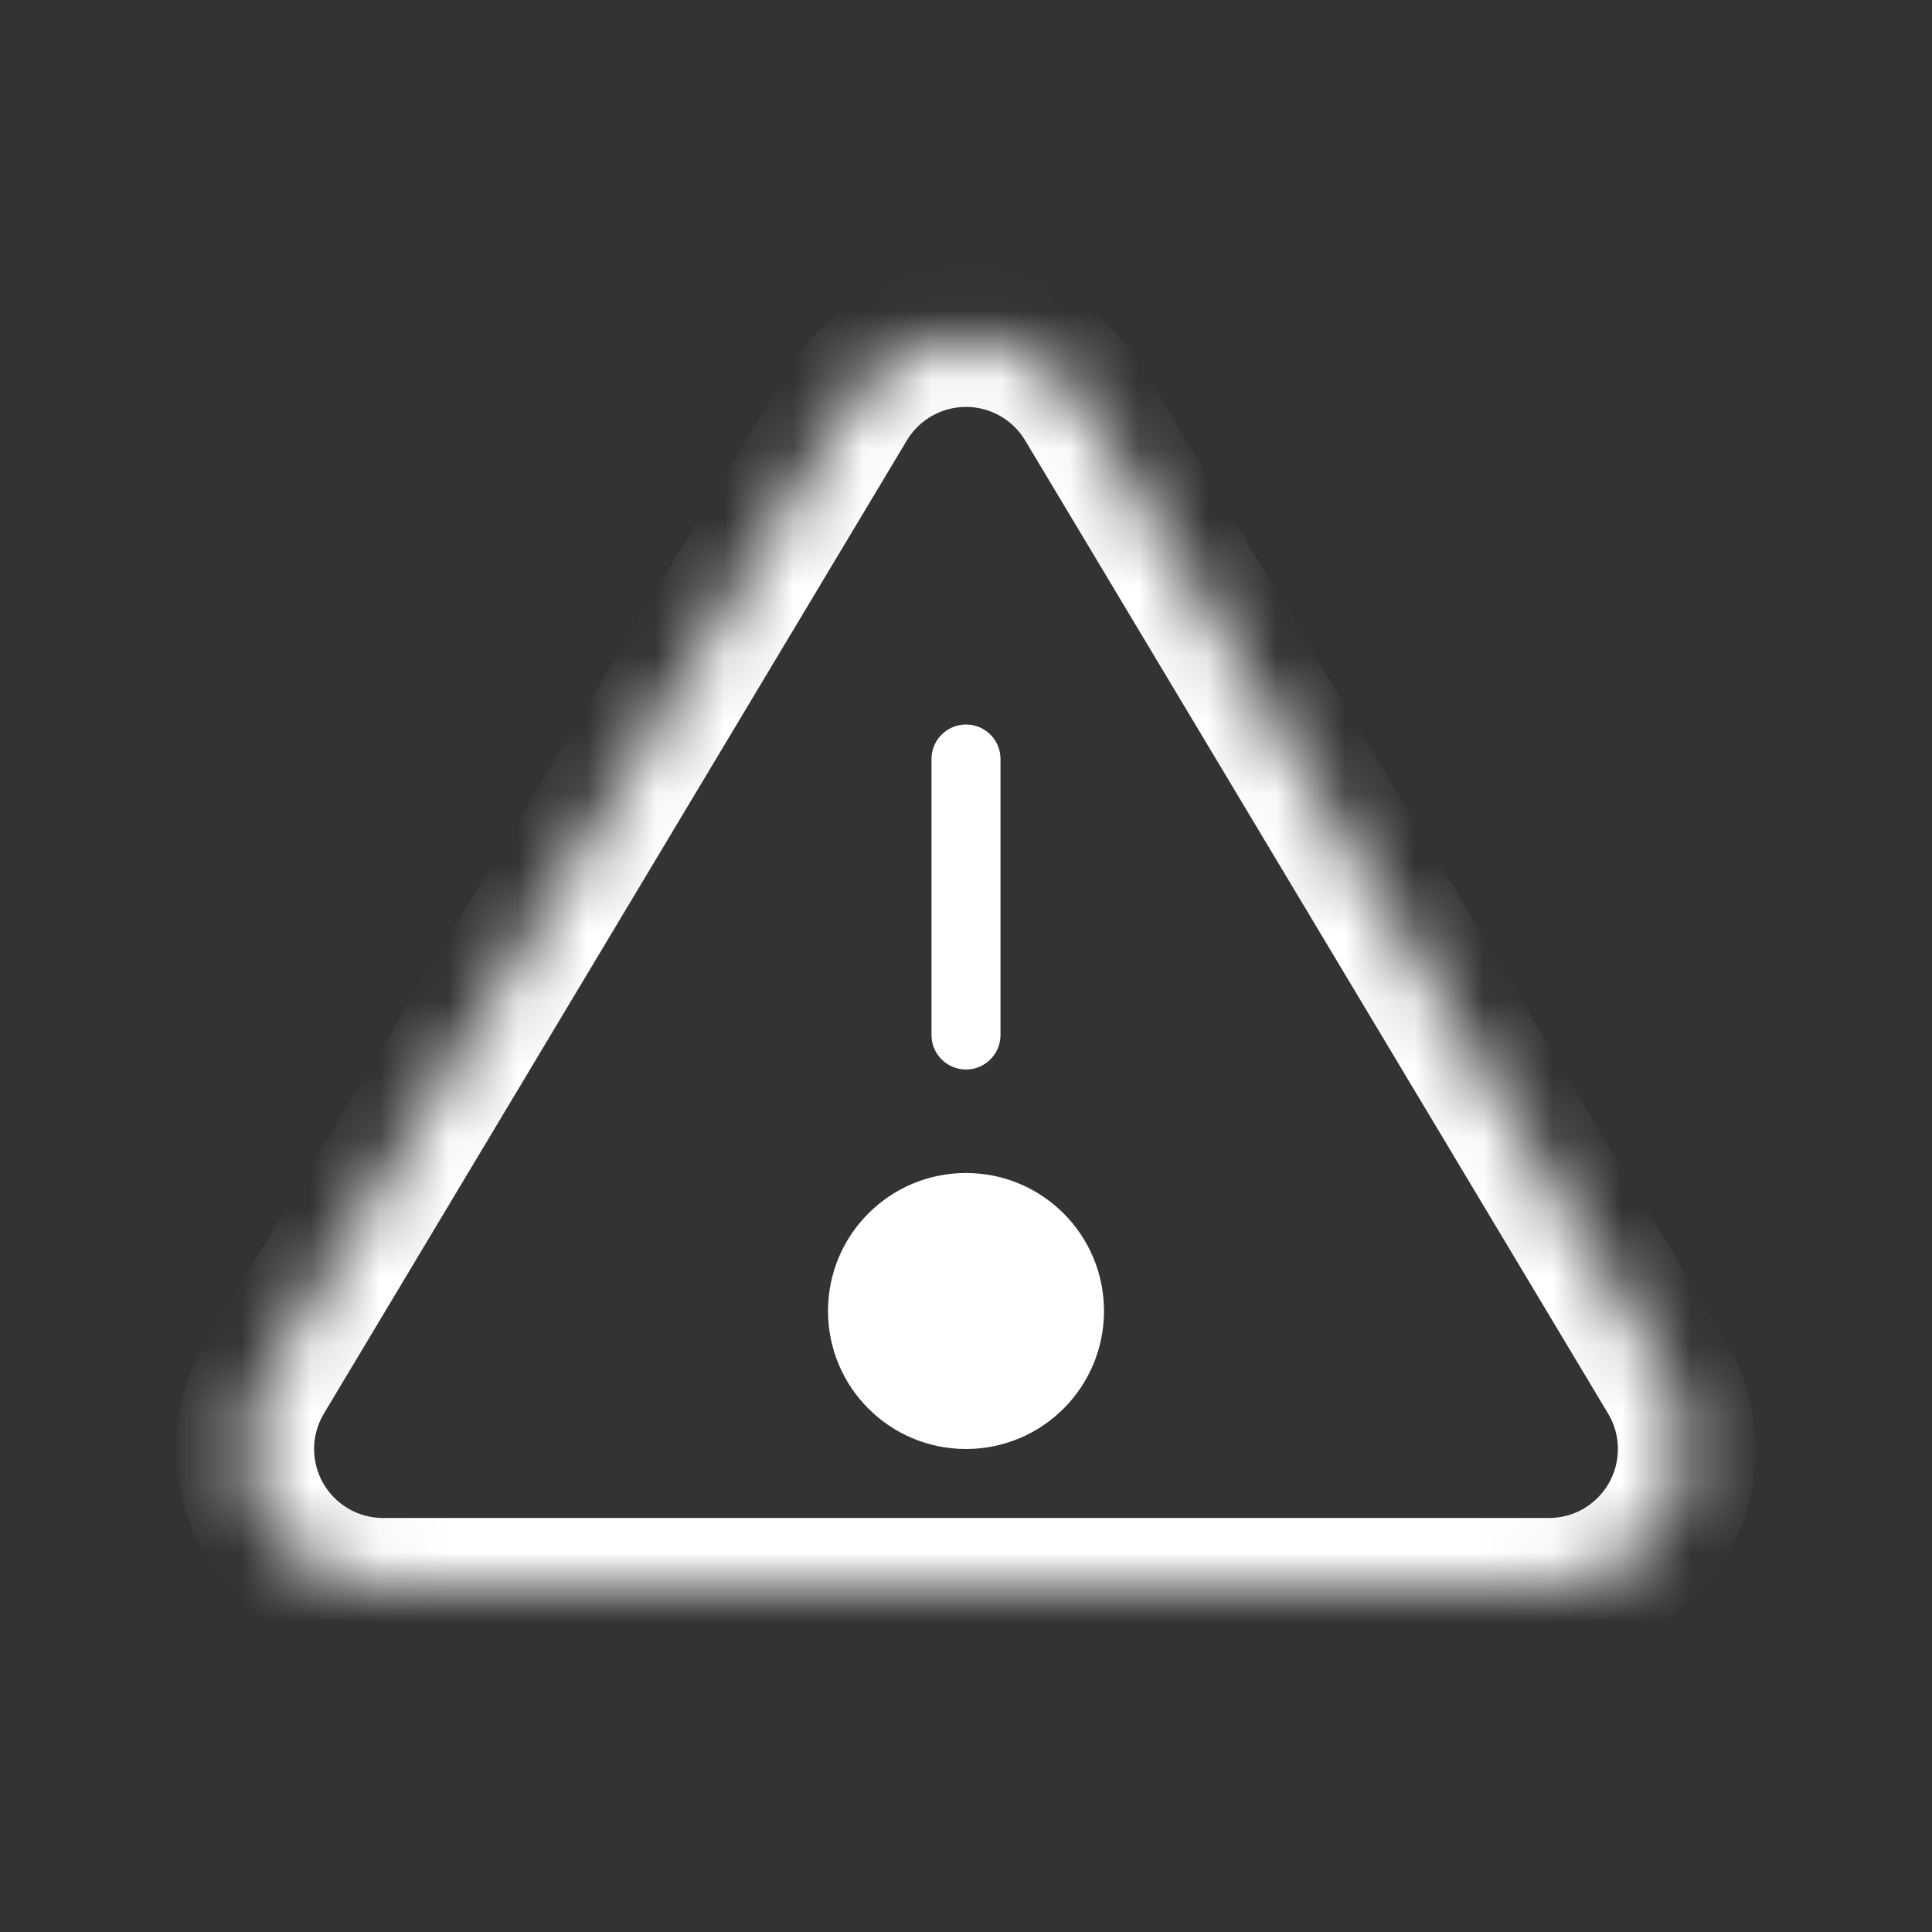 <svg width="28" height="28" viewBox="0 0 28 28" fill="none" xmlns="http://www.w3.org/2000/svg">
<rect x="0" y="0" width="28" height="28" fill="#333333" stroke="none"/>
<mask id="path-1-inside-1" fill="white">
<path d="M12.29 5.86L3.82 20C3.645 20.302 3.553 20.645 3.552 20.994C3.551 21.344 3.642 21.687 3.814 21.991C3.987 22.294 4.237 22.547 4.538 22.724C4.839 22.901 5.181 22.996 5.53 23H22.47C22.819 22.996 23.161 22.901 23.462 22.724C23.763 22.547 24.013 22.294 24.186 21.991C24.358 21.687 24.449 21.344 24.448 20.994C24.447 20.645 24.355 20.302 24.18 20L15.71 5.86C15.532 5.566 15.281 5.323 14.981 5.154C14.682 4.986 14.344 4.897 14 4.897C13.656 4.897 13.318 4.986 13.019 5.154C12.719 5.323 12.468 5.566 12.29 5.86Z"/>
<path d="M15 19C15 19.552 14.552 20 14 20C13.448 20 13 19.552 13 19C13 18.448 13.448 18 14 18C14.552 18 15 18.448 15 19Z"/>
</mask>
<path d="M14.5 11C14.5 10.724 14.276 10.5 14 10.5C13.724 10.5 13.5 10.724 13.5 11H14.5ZM13.5 15C13.5 15.276 13.724 15.5 14 15.5C14.276 15.5 14.5 15.276 14.5 15H13.5ZM13.5 11V15H14.5V11H13.5ZM12.29 5.86L11.435 5.341L11.432 5.346L12.29 5.86ZM3.82 20L2.962 19.486C2.959 19.491 2.957 19.495 2.954 19.5L3.82 20ZM5.53 23L5.519 24H5.53V23ZM22.47 23V24L22.481 24L22.47 23ZM24.18 20L25.046 19.5C25.043 19.495 25.041 19.491 25.038 19.486L24.18 20ZM15.71 5.86L16.568 5.346L16.565 5.341L15.71 5.86ZM14 4.897V3.897V4.897ZM11.432 5.346L2.962 19.486L4.678 20.514L13.148 6.374L11.432 5.346ZM2.954 19.5C2.692 19.953 2.553 20.468 2.552 20.992L4.552 20.997C4.552 20.823 4.599 20.651 4.686 20.5L2.954 19.5ZM2.552 20.992C2.551 21.515 2.686 22.031 2.946 22.486L4.683 21.495C4.597 21.344 4.552 21.172 4.552 20.997L2.552 20.992ZM2.946 22.486C3.205 22.941 3.579 23.32 4.031 23.586L5.045 21.862C4.894 21.773 4.77 21.647 4.683 21.495L2.946 22.486ZM4.031 23.586C4.482 23.851 4.995 23.994 5.519 24L5.541 22C5.366 21.998 5.195 21.951 5.045 21.862L4.031 23.586ZM5.53 24H22.47V22H5.53V24ZM22.481 24C23.005 23.994 23.518 23.851 23.969 23.586L22.955 21.862C22.805 21.951 22.634 21.998 22.459 22L22.481 24ZM23.969 23.586C24.421 23.32 24.795 22.941 25.054 22.486L23.317 21.495C23.23 21.647 23.106 21.773 22.955 21.862L23.969 23.586ZM25.054 22.486C25.314 22.031 25.45 21.515 25.448 20.992L23.448 20.997C23.448 21.172 23.403 21.344 23.317 21.495L25.054 22.486ZM25.448 20.992C25.447 20.468 25.308 19.953 25.046 19.5L23.314 20.5C23.401 20.651 23.448 20.823 23.448 20.997L25.448 20.992ZM25.038 19.486L16.568 5.346L14.852 6.374L23.322 20.514L25.038 19.486ZM16.565 5.341C16.298 4.9 15.921 4.536 15.472 4.283L14.491 6.026C14.64 6.11 14.766 6.232 14.855 6.379L16.565 5.341ZM15.472 4.283C15.023 4.03 14.516 3.897 14 3.897V5.897C14.172 5.897 14.341 5.942 14.491 6.026L15.472 4.283ZM14 3.897C13.484 3.897 12.977 4.03 12.528 4.283L13.509 6.026C13.659 5.942 13.828 5.897 14 5.897V3.897ZM12.528 4.283C12.079 4.536 11.702 4.9 11.435 5.341L13.145 6.379C13.234 6.232 13.36 6.11 13.509 6.026L12.528 4.283ZM14 19V21C15.105 21 16 20.105 16 19H14ZM14 19H12C12 20.105 12.895 21 14 21V19ZM14 19V17C12.895 17 12 17.895 12 19H14ZM14 19H16C16 17.895 15.105 17 14 17V19Z" fill="white" mask="url(#path-1-inside-1)"/>
</svg>
